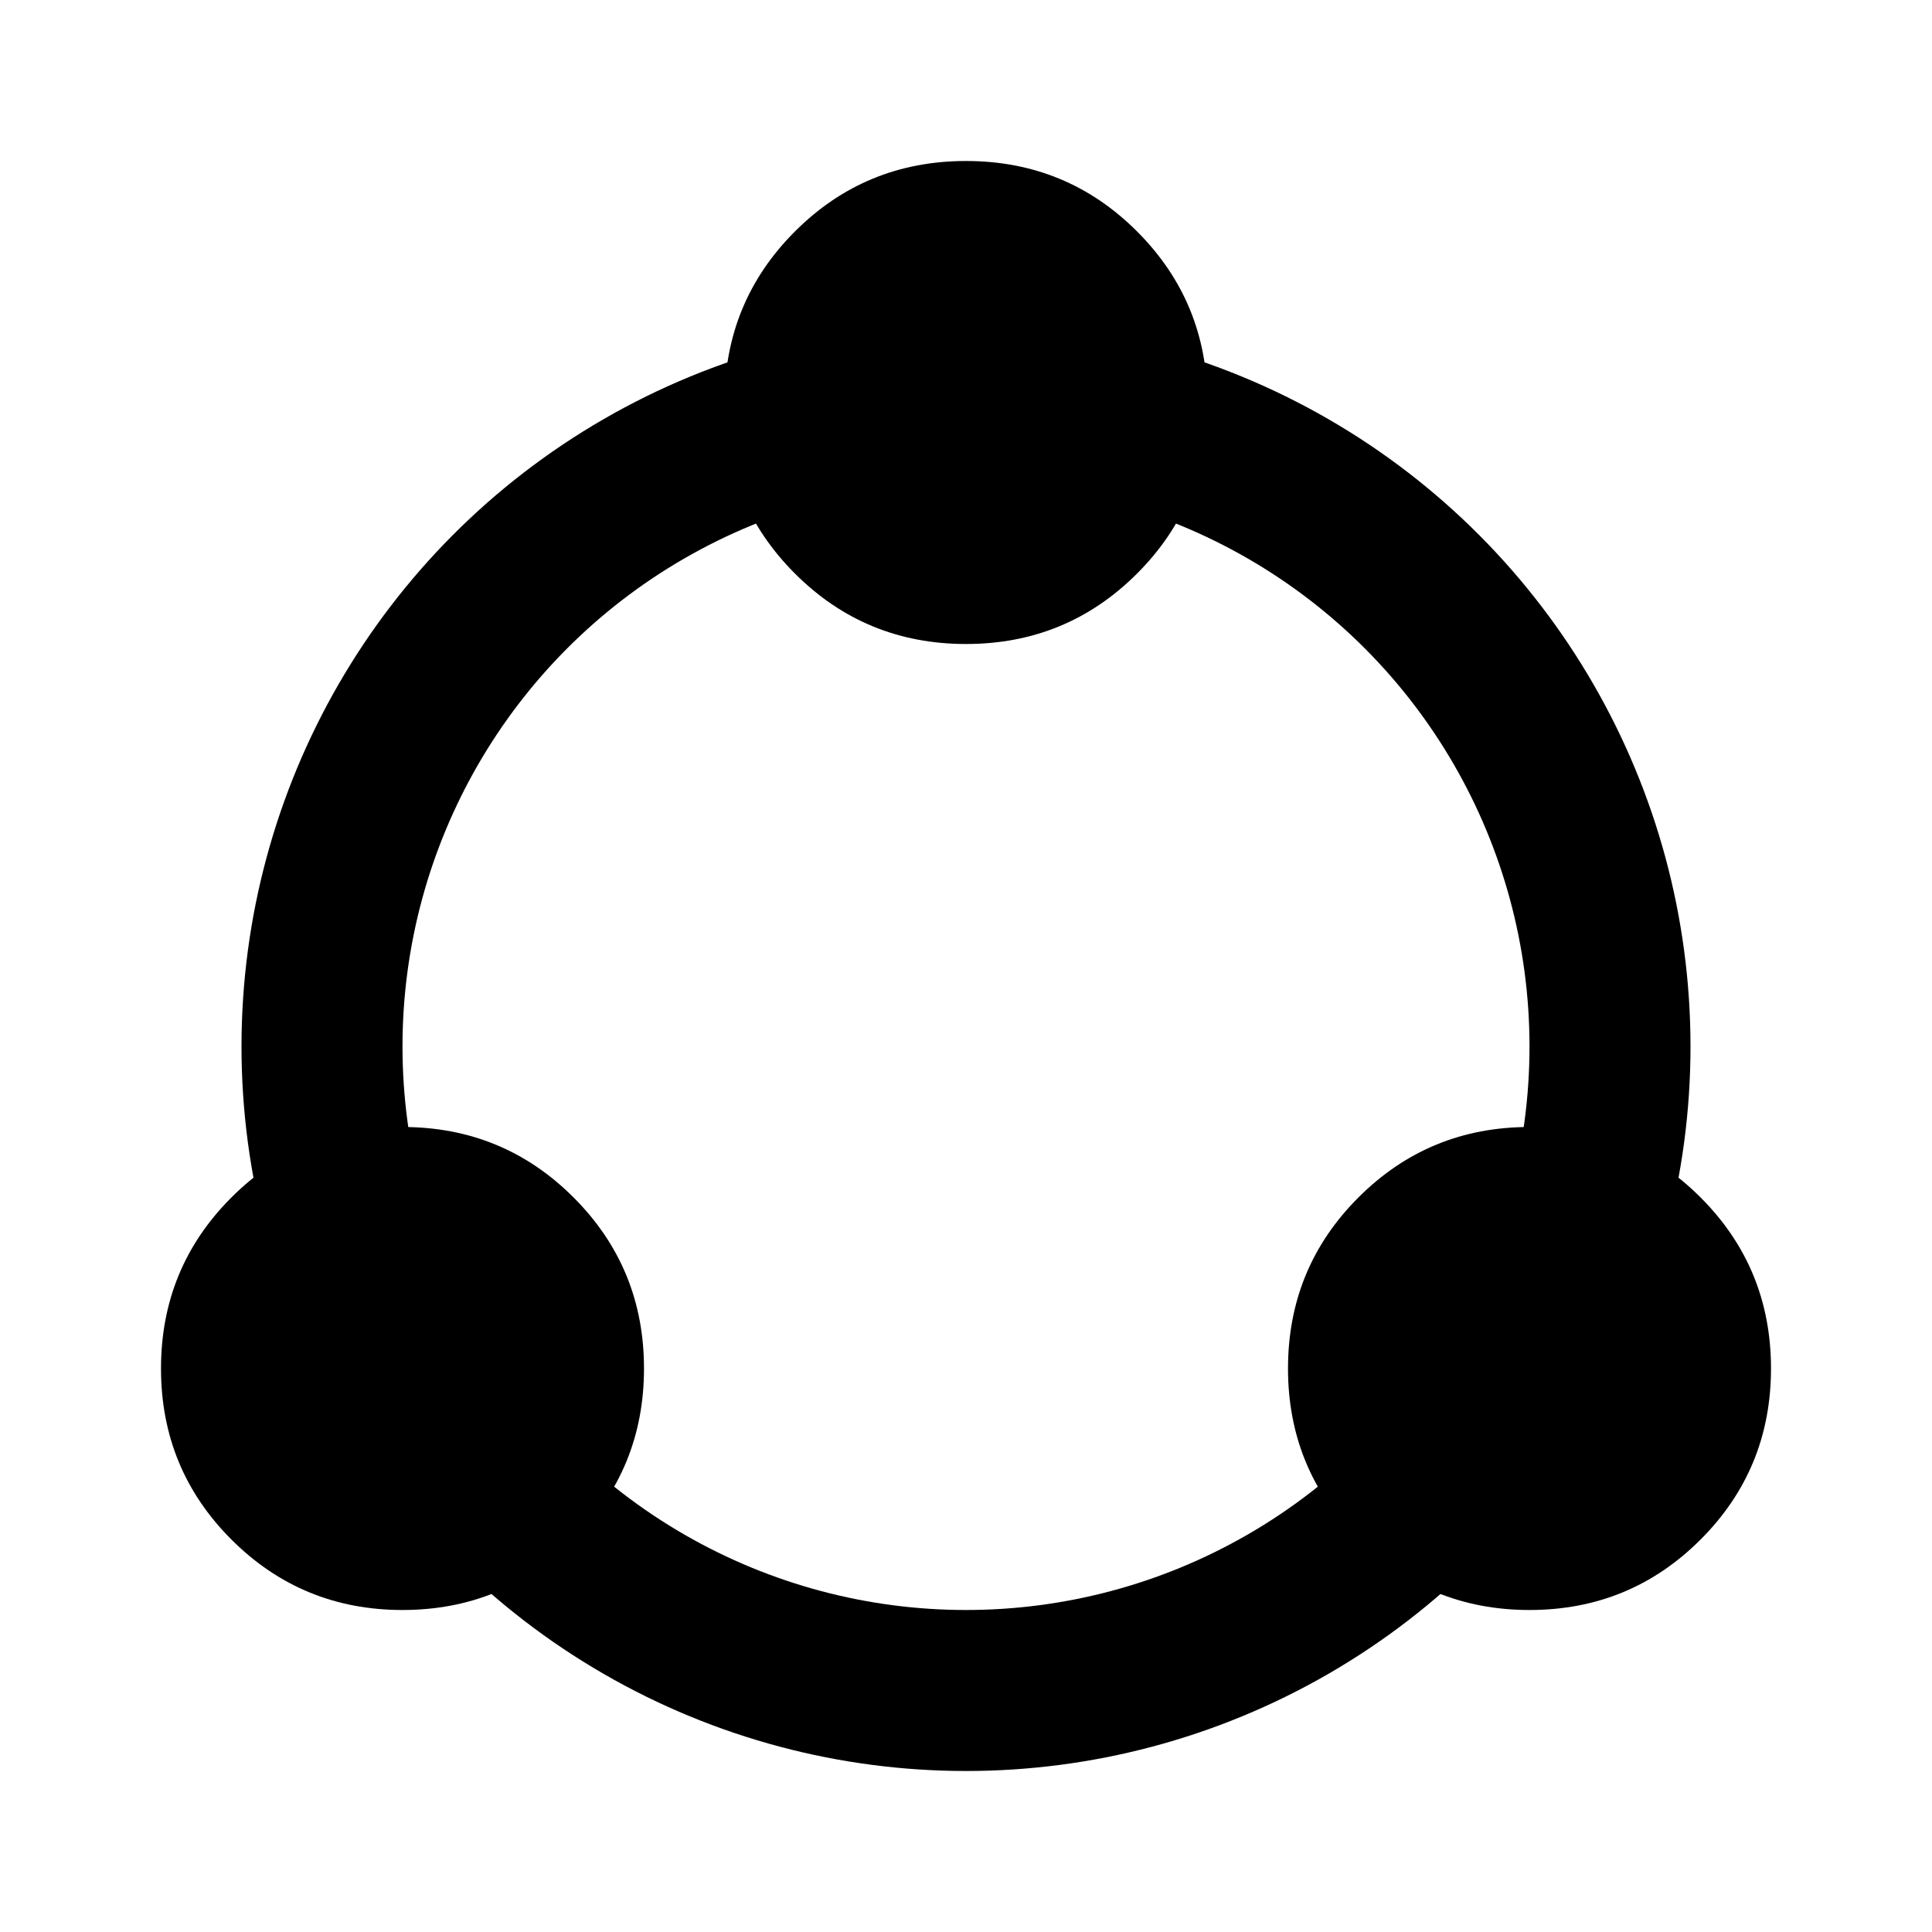 <?xml version="1.0" encoding="UTF-8"?>
<svg width="24" height="24" version="1.1" viewBox="0 -960 960 960" xmlns="http://www.w3.org/2000/svg">
 <path d="m480-80q-74.7 0-140.4-28.35-65.7-28.35-114.3-76.95-48.6-48.6-76.95-114.3-28.35-65.7-28.35-140.4t28.35-140.4q28.35-65.7 76.95-114.3 48.6-48.6 114.3-76.95 65.7-28.35 140.4-28.35t140.4 28.35q65.7 28.35 114.3 76.95 48.6 48.6 76.95 114.3 28.35 65.7 28.35 140.4t-28.35 140.4q-28.35 65.7-76.95 114.3-48.6 48.6-114.3 76.95-65.7 28.35-140.4 28.35zm0-72q120.6 0 204.3-83.7t83.7-204.3-83.7-204.3-204.3-83.7-204.3 83.7-83.7 204.3 83.7 204.3 204.3 83.7z" display="none" fill="none" stroke-width="40"/>
 <g>
  <path d="m480-640c-33.333 0-61.667-11.667-85-35-23.333-23.333-35-51.667-35-85s11.667-61.667 35-85c23.333-23.333 51.667-35 85-35s61.667 11.667 85 35c23.333 23.333 35 51.667 35 85s-11.667 61.667-35 85c-23.333 23.333-51.667 35-85 35z"/>
  <path d="m760-160c-33.333 0-61.667-11.667-85-35-23.333-23.333-35-51.667-35-85s11.667-61.667 35-85c23.333-23.333 51.667-35 85-35s61.667 11.667 85 35c23.333 23.333 35 51.667 35 85s-11.667 61.667-35 85c-23.333 23.333-51.667 35-85 35z"/>
  <path d="m200-160c-33.333 0-61.667-11.667-85-35-23.333-23.333-35-51.667-35-85s11.667-61.667 35-85c23.333-23.333 51.667-35 85-35s61.667 11.667 85 35c23.333 23.333 35 51.667 35 85s-11.667 61.667-35 85c-23.333 23.333-51.667 35-85 35z"/>
 </g>
 <circle cx="480" cy="-440" r="320" fill="none" stroke="#000" stroke-linecap="round" stroke-linejoin="round" stroke-width="80"/>
</svg>

